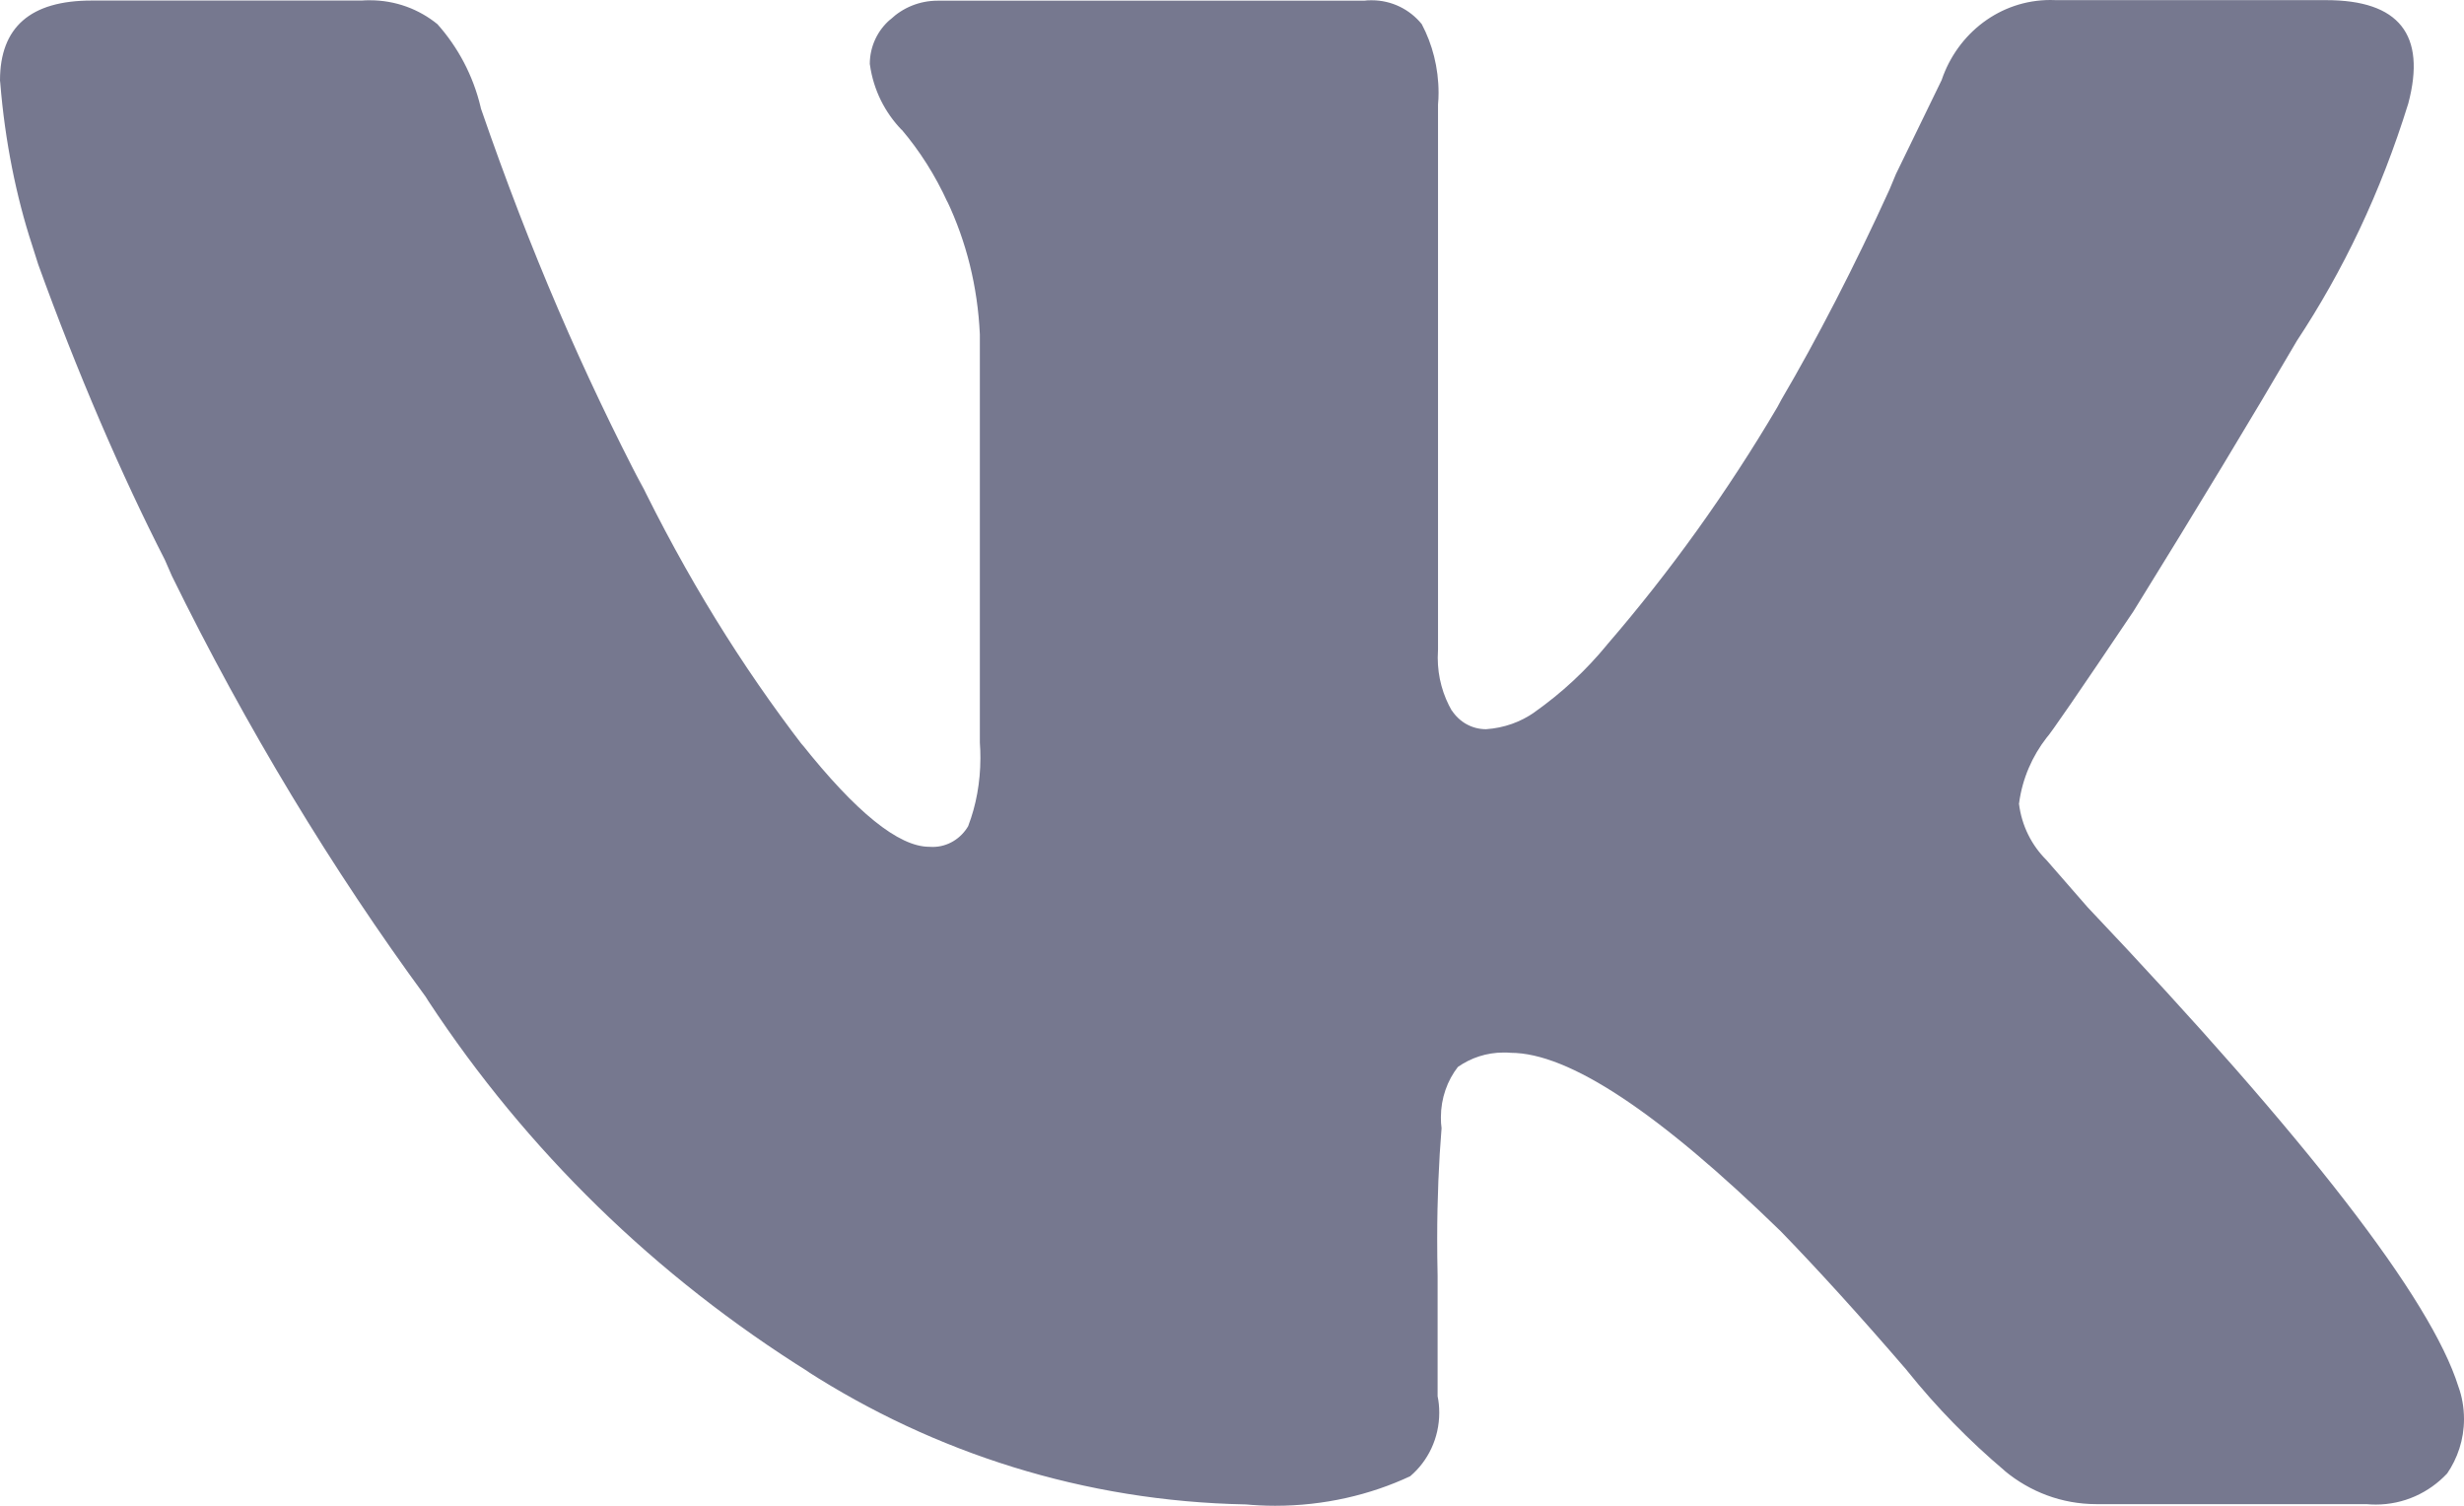 <svg width="18" height="11" viewBox="0 0 18 11" fill="none" xmlns="http://www.w3.org/2000/svg">
<path d="M17.593 0.756C17.39 1.41 17.117 1.979 16.775 2.496L16.789 2.473C16.453 3.048 16.052 3.712 15.585 4.466C15.185 5.061 14.973 5.369 14.95 5.39C14.847 5.523 14.774 5.686 14.75 5.866L14.749 5.871C14.769 6.034 14.843 6.177 14.95 6.283L15.25 6.627C16.855 8.32 17.758 9.488 17.959 10.129C17.985 10.2 18 10.281 18 10.367C18 10.516 17.953 10.654 17.875 10.767L17.876 10.765C17.744 10.905 17.56 10.991 17.356 10.991C17.333 10.991 17.31 10.99 17.288 10.988H17.291H15.318H15.314C15.061 10.988 14.829 10.897 14.646 10.746L14.648 10.747C14.383 10.523 14.147 10.281 13.935 10.017L13.928 10.008C13.583 9.607 13.276 9.27 13.009 8.995C12.117 8.126 11.46 7.691 11.036 7.691C11.02 7.689 11.002 7.689 10.983 7.689C10.86 7.689 10.744 7.728 10.649 7.795L10.651 7.793C10.573 7.893 10.526 8.023 10.526 8.162C10.526 8.19 10.527 8.216 10.531 8.243V8.24C10.511 8.482 10.499 8.763 10.499 9.047C10.499 9.139 10.5 9.23 10.502 9.32V9.307V10.2C10.51 10.236 10.514 10.278 10.514 10.32C10.514 10.506 10.432 10.673 10.303 10.783L10.302 10.784C10.012 10.92 9.673 11 9.315 11C9.239 11 9.164 10.996 9.089 10.989L9.099 10.99C7.918 10.967 6.823 10.612 5.892 10.014L5.918 10.029C4.785 9.322 3.846 8.402 3.13 7.314L3.11 7.282C2.43 6.356 1.797 5.311 1.256 4.208L1.204 4.089C0.888 3.472 0.561 2.712 0.279 1.931L0.234 1.789C0.119 1.438 0.036 1.03 0.002 0.607L0 0.588C0 0.198 0.223 0.004 0.669 0.004H2.642C2.66 0.002 2.681 0.002 2.703 0.002C2.889 0.002 3.061 0.067 3.196 0.177L3.195 0.176C3.345 0.344 3.456 0.551 3.511 0.782L3.513 0.792C3.876 1.844 4.261 2.728 4.703 3.576L4.653 3.47C5.015 4.217 5.414 4.86 5.87 5.454L5.853 5.43C6.253 5.934 6.565 6.186 6.789 6.186C6.796 6.187 6.804 6.187 6.813 6.187C6.924 6.187 7.021 6.125 7.074 6.033L7.074 6.031C7.13 5.885 7.162 5.715 7.162 5.538C7.162 5.5 7.161 5.462 7.158 5.425V5.43V2.443C7.142 2.091 7.058 1.762 6.918 1.467L6.924 1.482C6.831 1.278 6.719 1.103 6.586 0.946L6.588 0.95C6.465 0.823 6.381 0.658 6.355 0.473L6.354 0.468C6.354 0.337 6.413 0.219 6.504 0.142L6.505 0.142C6.596 0.056 6.717 0.005 6.85 0.005H6.856H9.966C9.983 0.002 10.001 0.002 10.021 0.002C10.167 0.002 10.299 0.069 10.386 0.176L10.386 0.176C10.463 0.321 10.509 0.494 10.509 0.678C10.509 0.707 10.508 0.735 10.505 0.764V0.76V4.744C10.504 4.762 10.503 4.784 10.503 4.805C10.503 4.947 10.541 5.08 10.607 5.194L10.606 5.19C10.661 5.274 10.752 5.327 10.856 5.327C10.988 5.318 11.109 5.274 11.21 5.203L11.208 5.204C11.412 5.06 11.587 4.896 11.739 4.711L11.742 4.707C12.198 4.179 12.618 3.595 12.984 2.974L13.013 2.92C13.271 2.481 13.55 1.941 13.803 1.385L13.85 1.272L14.184 0.585C14.3 0.242 14.612 0 14.979 0C14.993 0 15.008 -5.58794e-08 15.022 0.001H15.02H16.993C17.526 0.001 17.726 0.253 17.593 0.756Z" fill="#76788F"/>
</svg>
